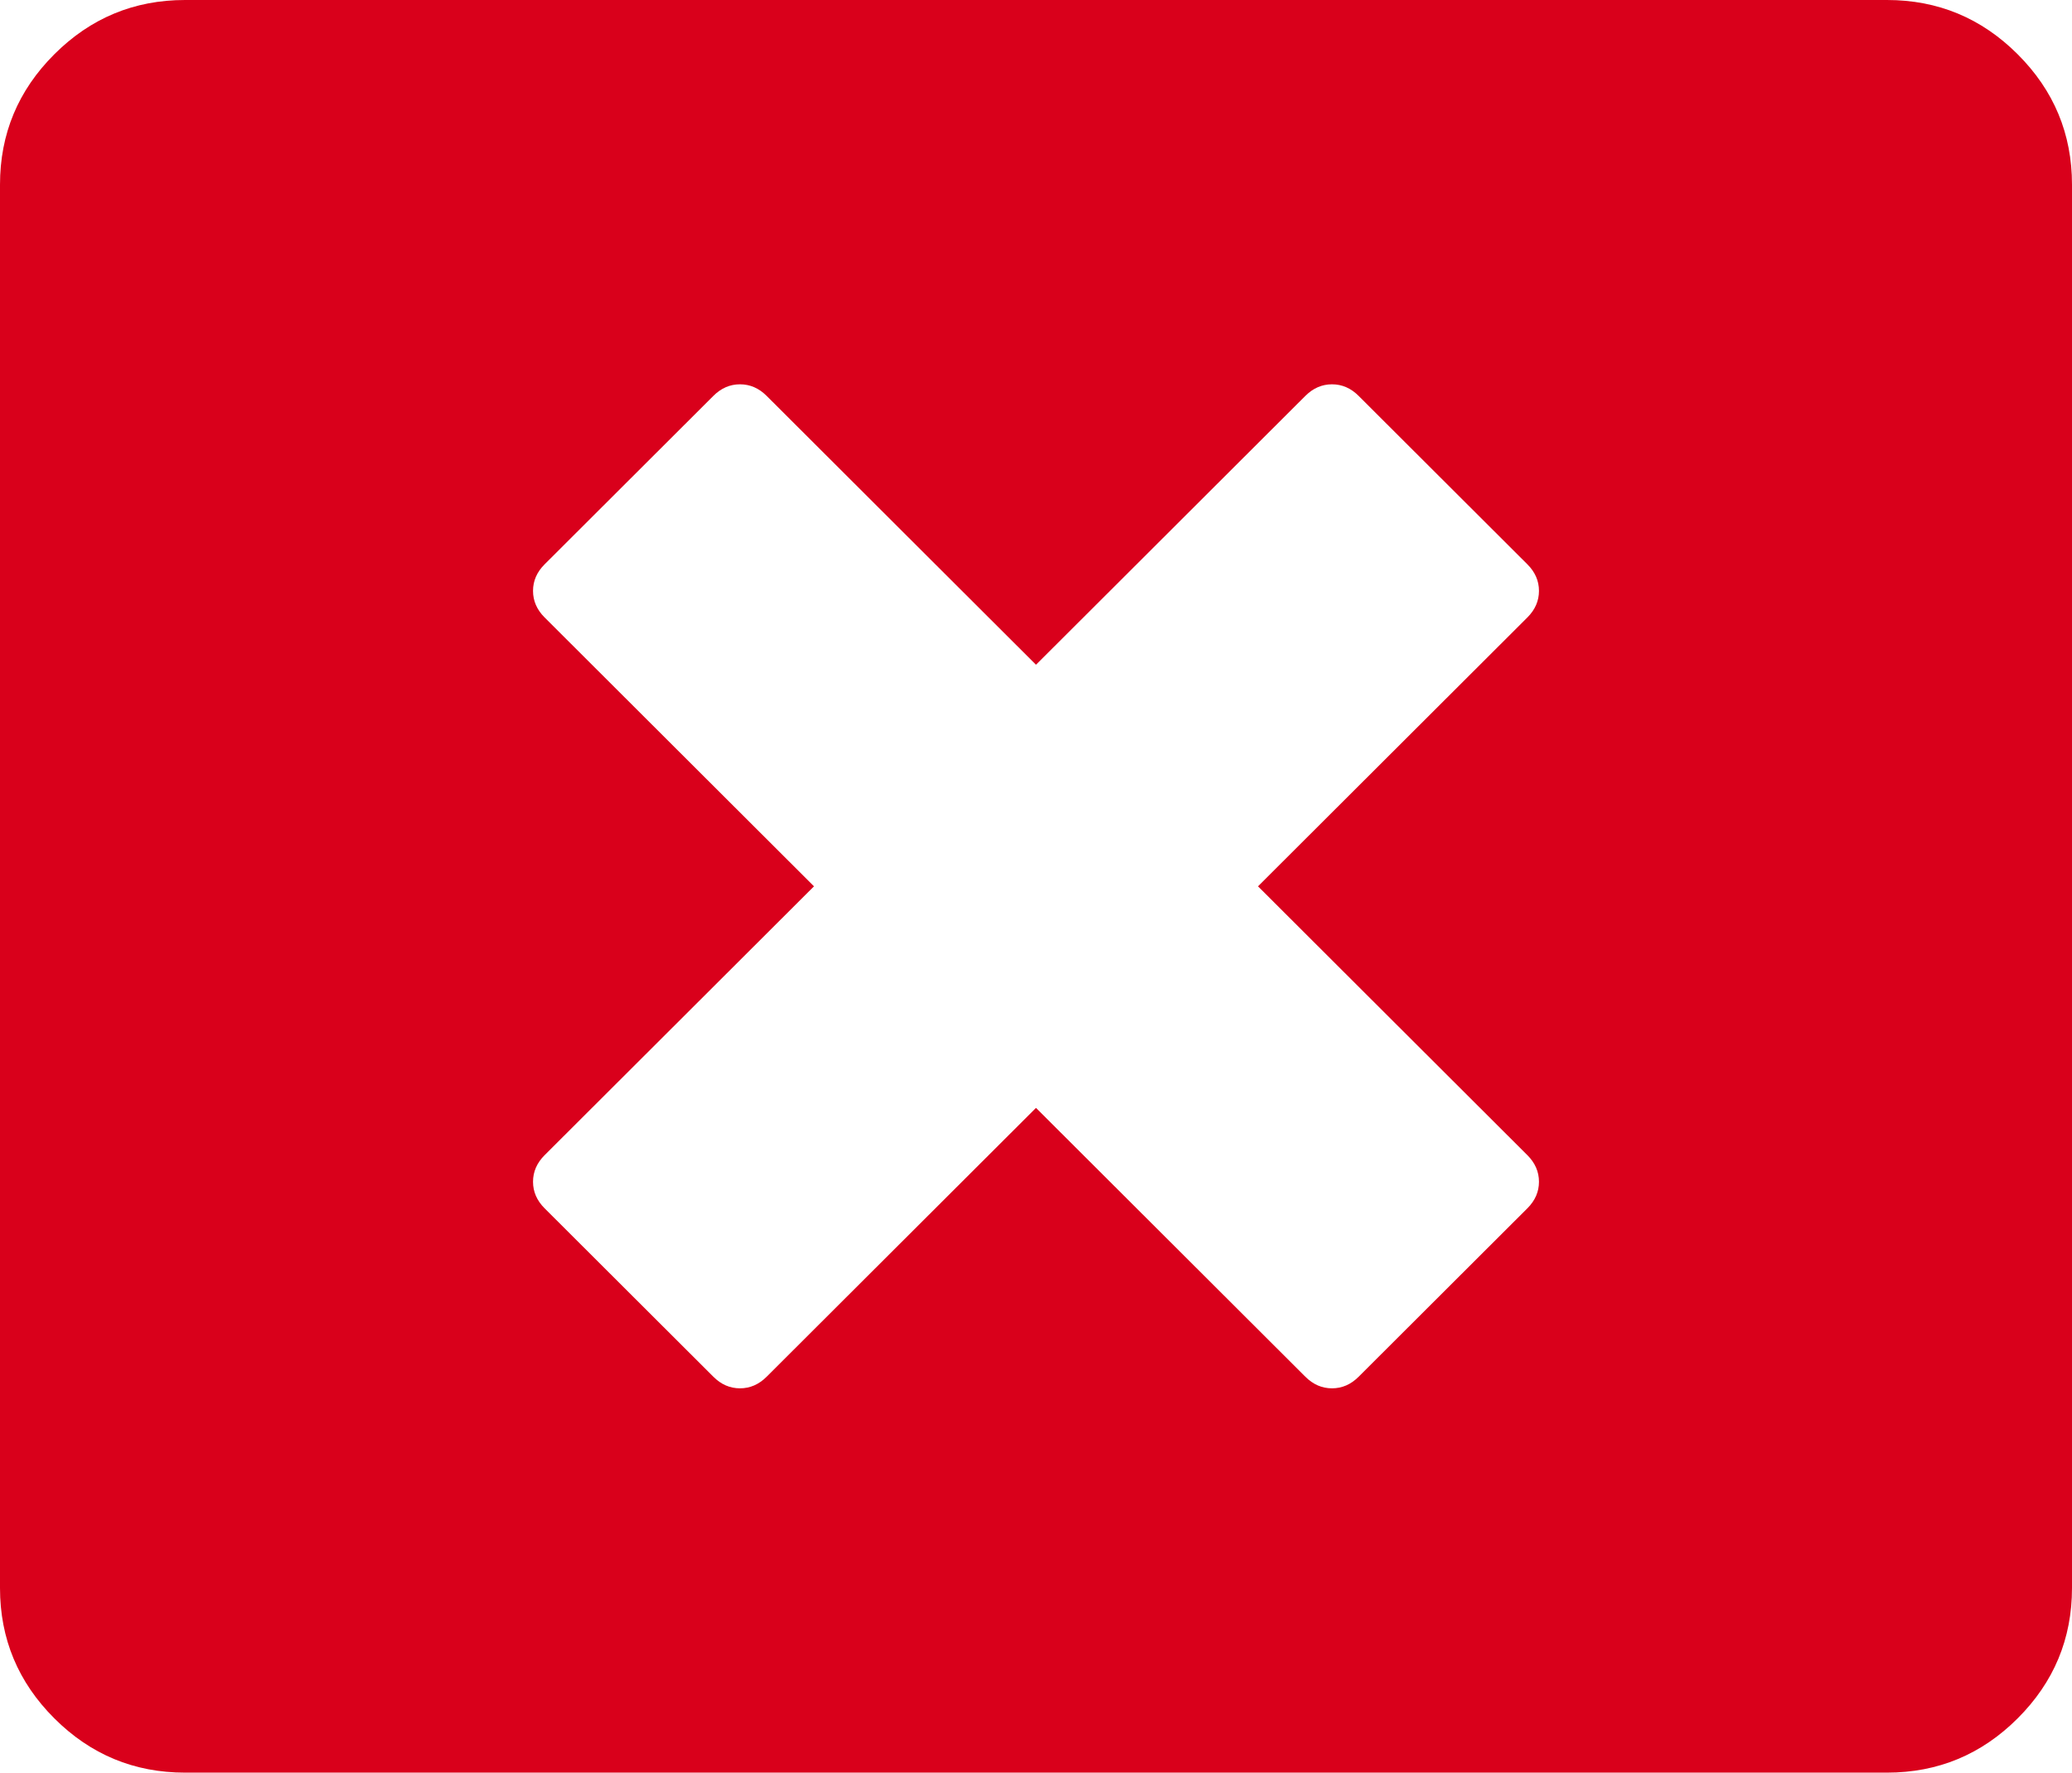 ﻿<?xml version="1.0" encoding="utf-8"?>
<svg version="1.1" xmlns:xlink="http://www.w3.org/1999/xlink" width="83px" height="71px" xmlns="http://www.w3.org/2000/svg">
  <g transform="matrix(1 0 0 1 -2738 -200 )">
    <path d="M 53.357 55.607  C 53.759 55.607  54.114 55.453  54.422 55.145  L 61.185 48.396  C 61.493 48.088  61.648 47.734  61.648 47.333  C 61.648 46.933  61.493 46.578  61.185 46.27  L 50.393 35.5  L 61.185 24.73  C 61.493 24.422  61.648 24.067  61.648 23.667  C 61.648 23.266  61.493 22.912  61.185 22.604  L 54.422 15.855  C 54.114 15.547  53.759 15.393  53.357 15.393  C 52.956 15.393  52.601 15.547  52.292 15.855  L 41.5 26.625  L 30.708 15.855  C 30.399 15.547  30.044 15.393  29.643 15.393  C 29.241 15.393  28.886 15.547  28.578 15.855  L 21.815 22.604  C 21.507 22.912  21.352 23.266  21.352 23.667  C 21.352 24.067  21.507 24.422  21.815 24.73  L 32.607 35.5  L 21.815 46.27  C 21.507 46.578  21.352 46.933  21.352 47.333  C 21.352 47.734  21.507 48.088  21.815 48.396  L 28.578 55.145  C 28.886 55.453  29.241 55.607  29.643 55.607  C 30.044 55.607  30.399 55.453  30.708 55.145  L 41.5 44.375  L 52.292 55.145  C 52.601 55.453  52.956 55.607  53.357 55.607  Z M 80.823 2.173  C 82.274 3.621  83 5.362  83 7.396  L 83 63.604  C 83 65.638  82.274 67.379  80.823 68.827  C 79.372 70.276  77.627 71  75.589 71  L 7.411 71  C 5.373 71  3.628 70.276  2.177 68.827  C 0.726 67.379  0 65.638  0 63.604  L 0 7.396  C 0 5.362  0.726 3.621  2.177 2.173  C 3.628 0.724  5.373 0  7.411 0  L 75.589 0  C 77.627 0  79.372 0.724  80.823 2.173  Z " fill-rule="nonzero" fill="#d9001b" stroke="none" transform="matrix(1 0 0 1 2738 200 )" />
  </g>
</svg>
